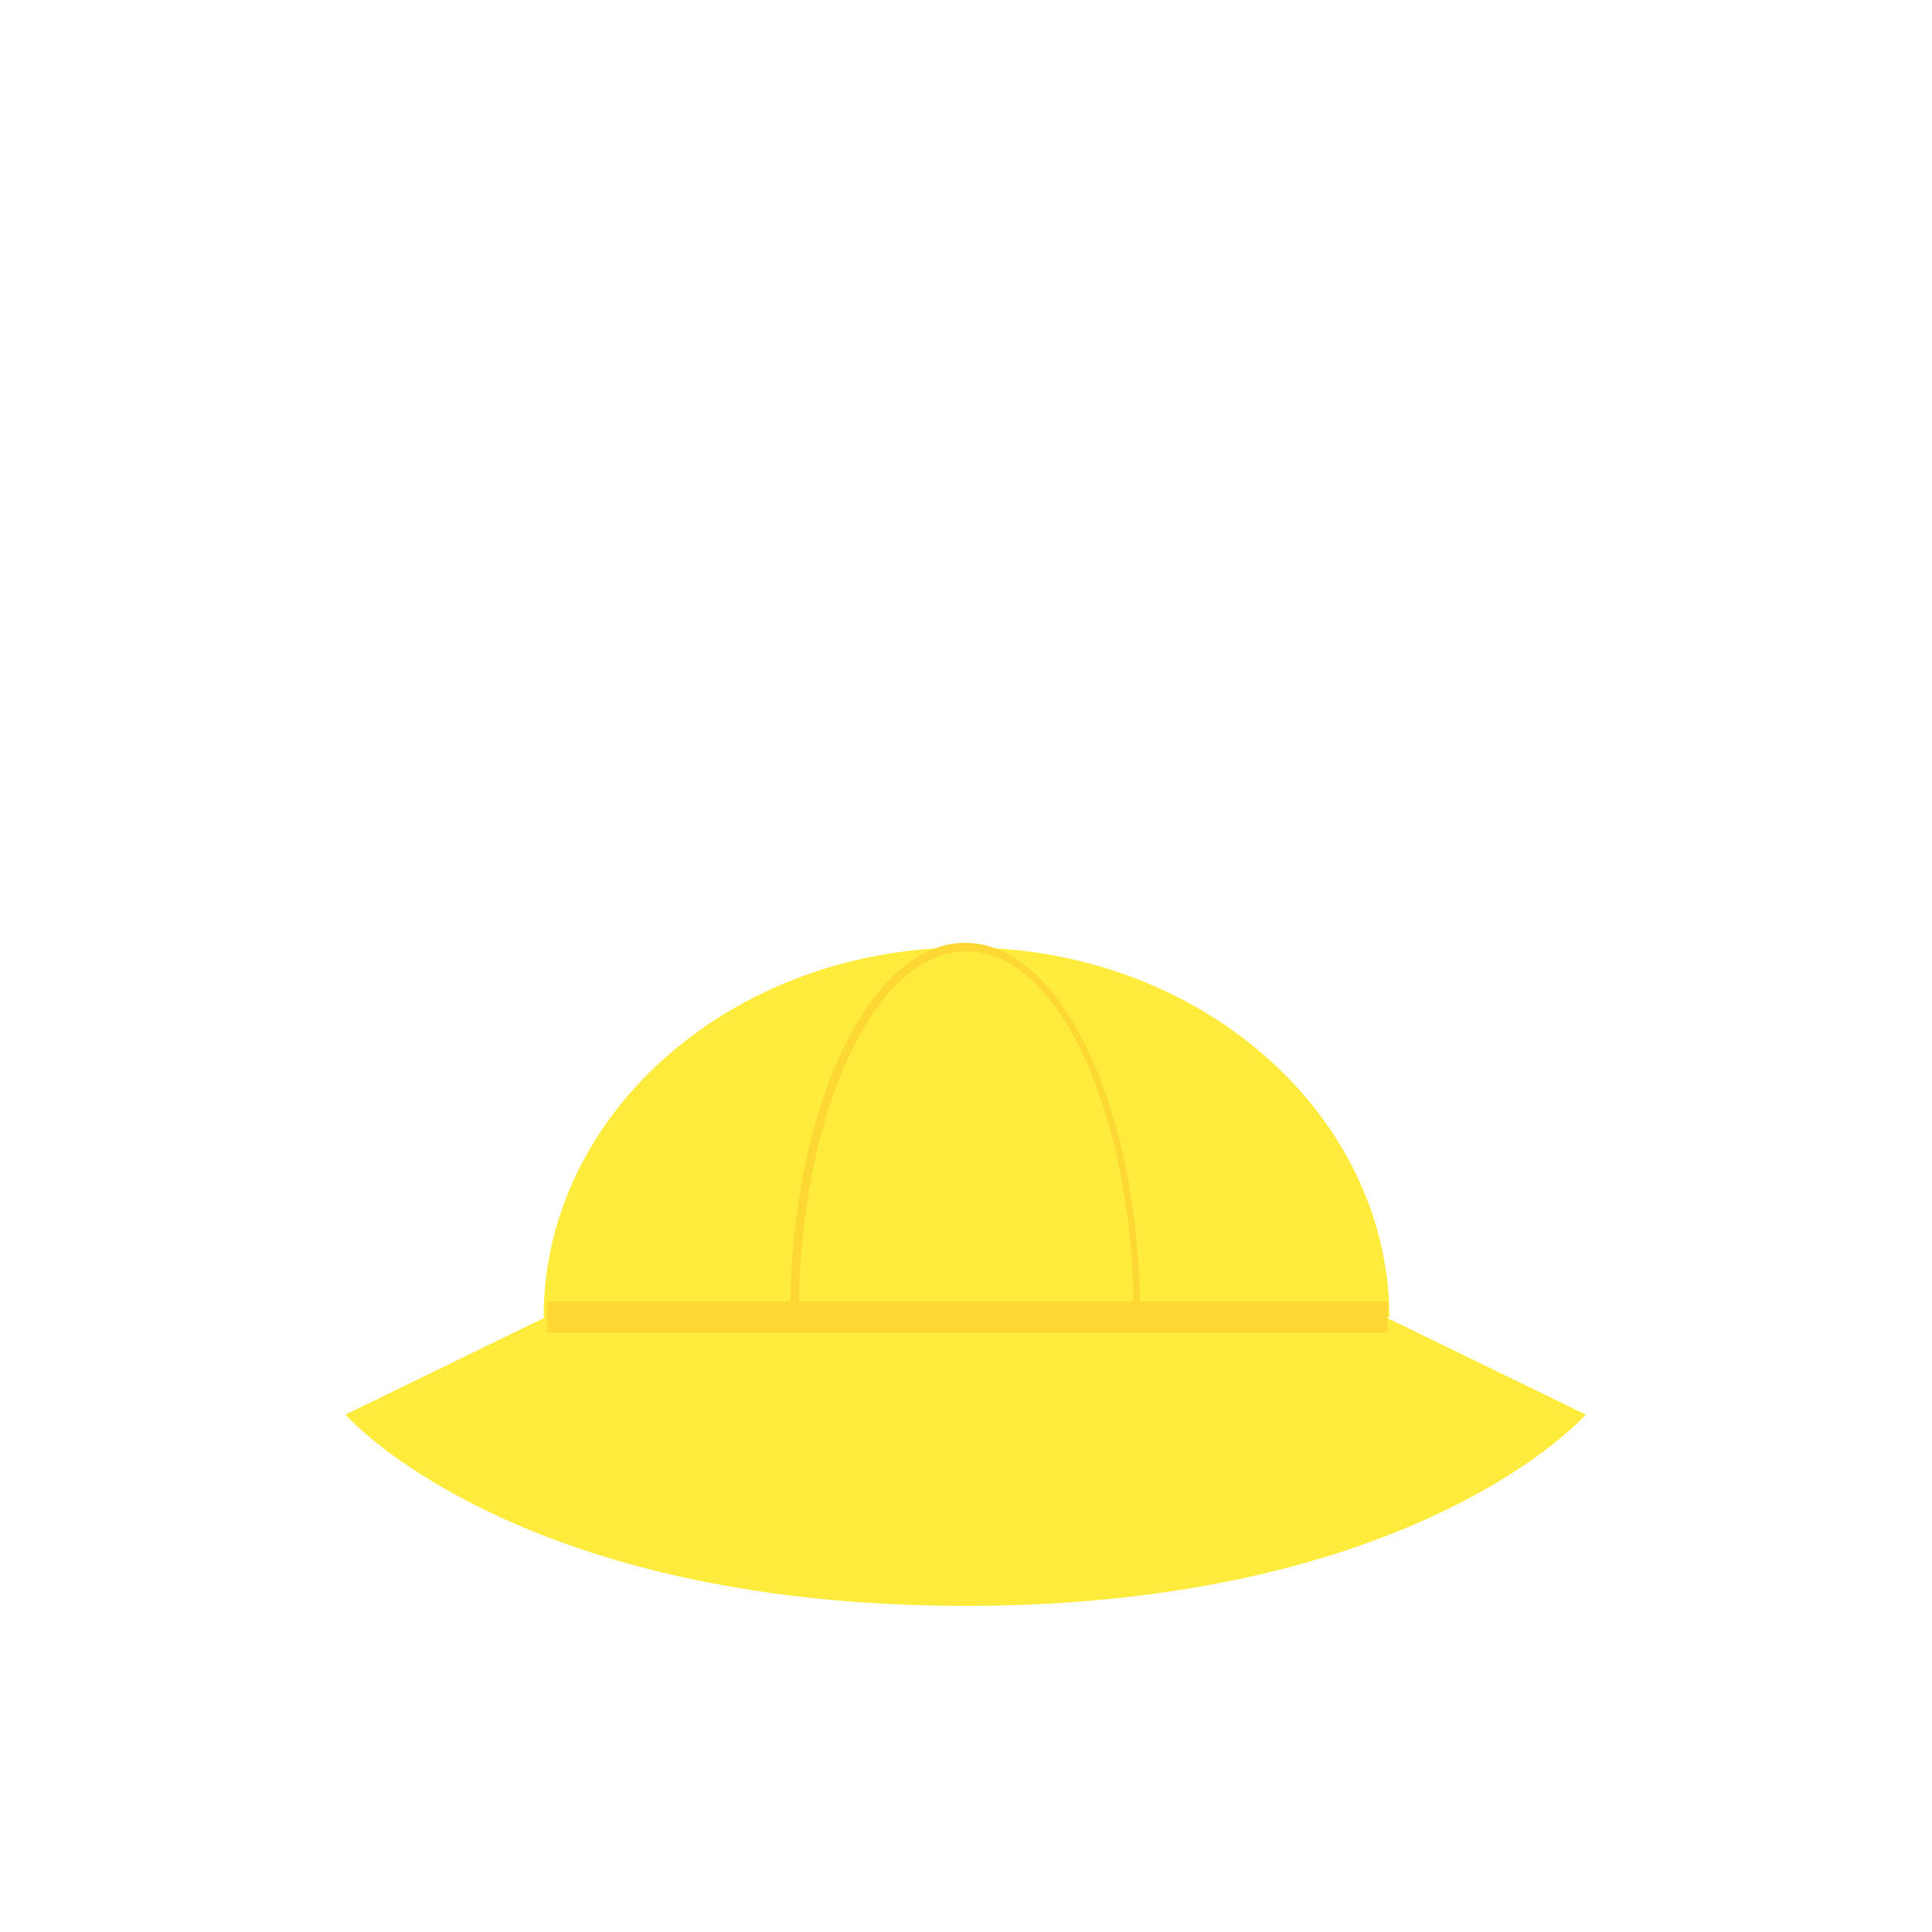 <?xml version="1.0" encoding="utf-8"?>
<!-- Generator: Adobe Illustrator 18.0.0, SVG Export Plug-In . SVG Version: 6.00 Build 0)  -->
<!DOCTYPE svg PUBLIC "-//W3C//DTD SVG 1.1//EN" "http://www.w3.org/Graphics/SVG/1.1/DTD/svg11.dtd">
<svg version="1.1" id="content" xmlns="http://www.w3.org/2000/svg" xmlns:xlink="http://www.w3.org/1999/xlink" x="0px" y="0px"
	 width="500px" height="500px" viewBox="0 0 500 500" enable-background="new 0 0 500 500" xml:space="preserve">
<rect id="position" display="none" fill="none" stroke="#000000" width="500" height="500"/>
<g id="bounds" display="none">
	<rect x="0.2" y="80.2" display="inline" fill="none" stroke="#EAEAEA" stroke-miterlimit="10" width="499.5" height="499.5"/>
</g>
<g>
	<g>
		<path fill="#FFEB3B" d="M410.4,366.1l-52.2-25.4H141.6l-52.2,25.4c0,0,43.2,49.5,160.4,49.5S410.4,366.1,410.4,366.1z"/>
	</g>
	<g>
		<path fill="#FFEB3B" d="M250,245.2c-60.3,0-109.3,42.8-109.3,95.7h218.9C359.3,288,310.3,245.2,250,245.2z"/>
	</g>
	<g>
		<path fill="#FDD835" d="M295.3,341.8h-90.8v-1.2c0-53.4,20.3-96.6,45.3-96.6s45.3,43.5,45.3,96.6v1.2H295.3z M206.7,339.8h86.7
			c-0.2-51.8-19.6-93.6-43.2-93.6C226.2,246.2,207,288.2,206.7,339.8z"/>
	</g>
	<g>
		<rect x="141.6" y="336.8" fill="#FDD835" width="217.5" height="8.1"/>
	</g>
</g>
</svg>
